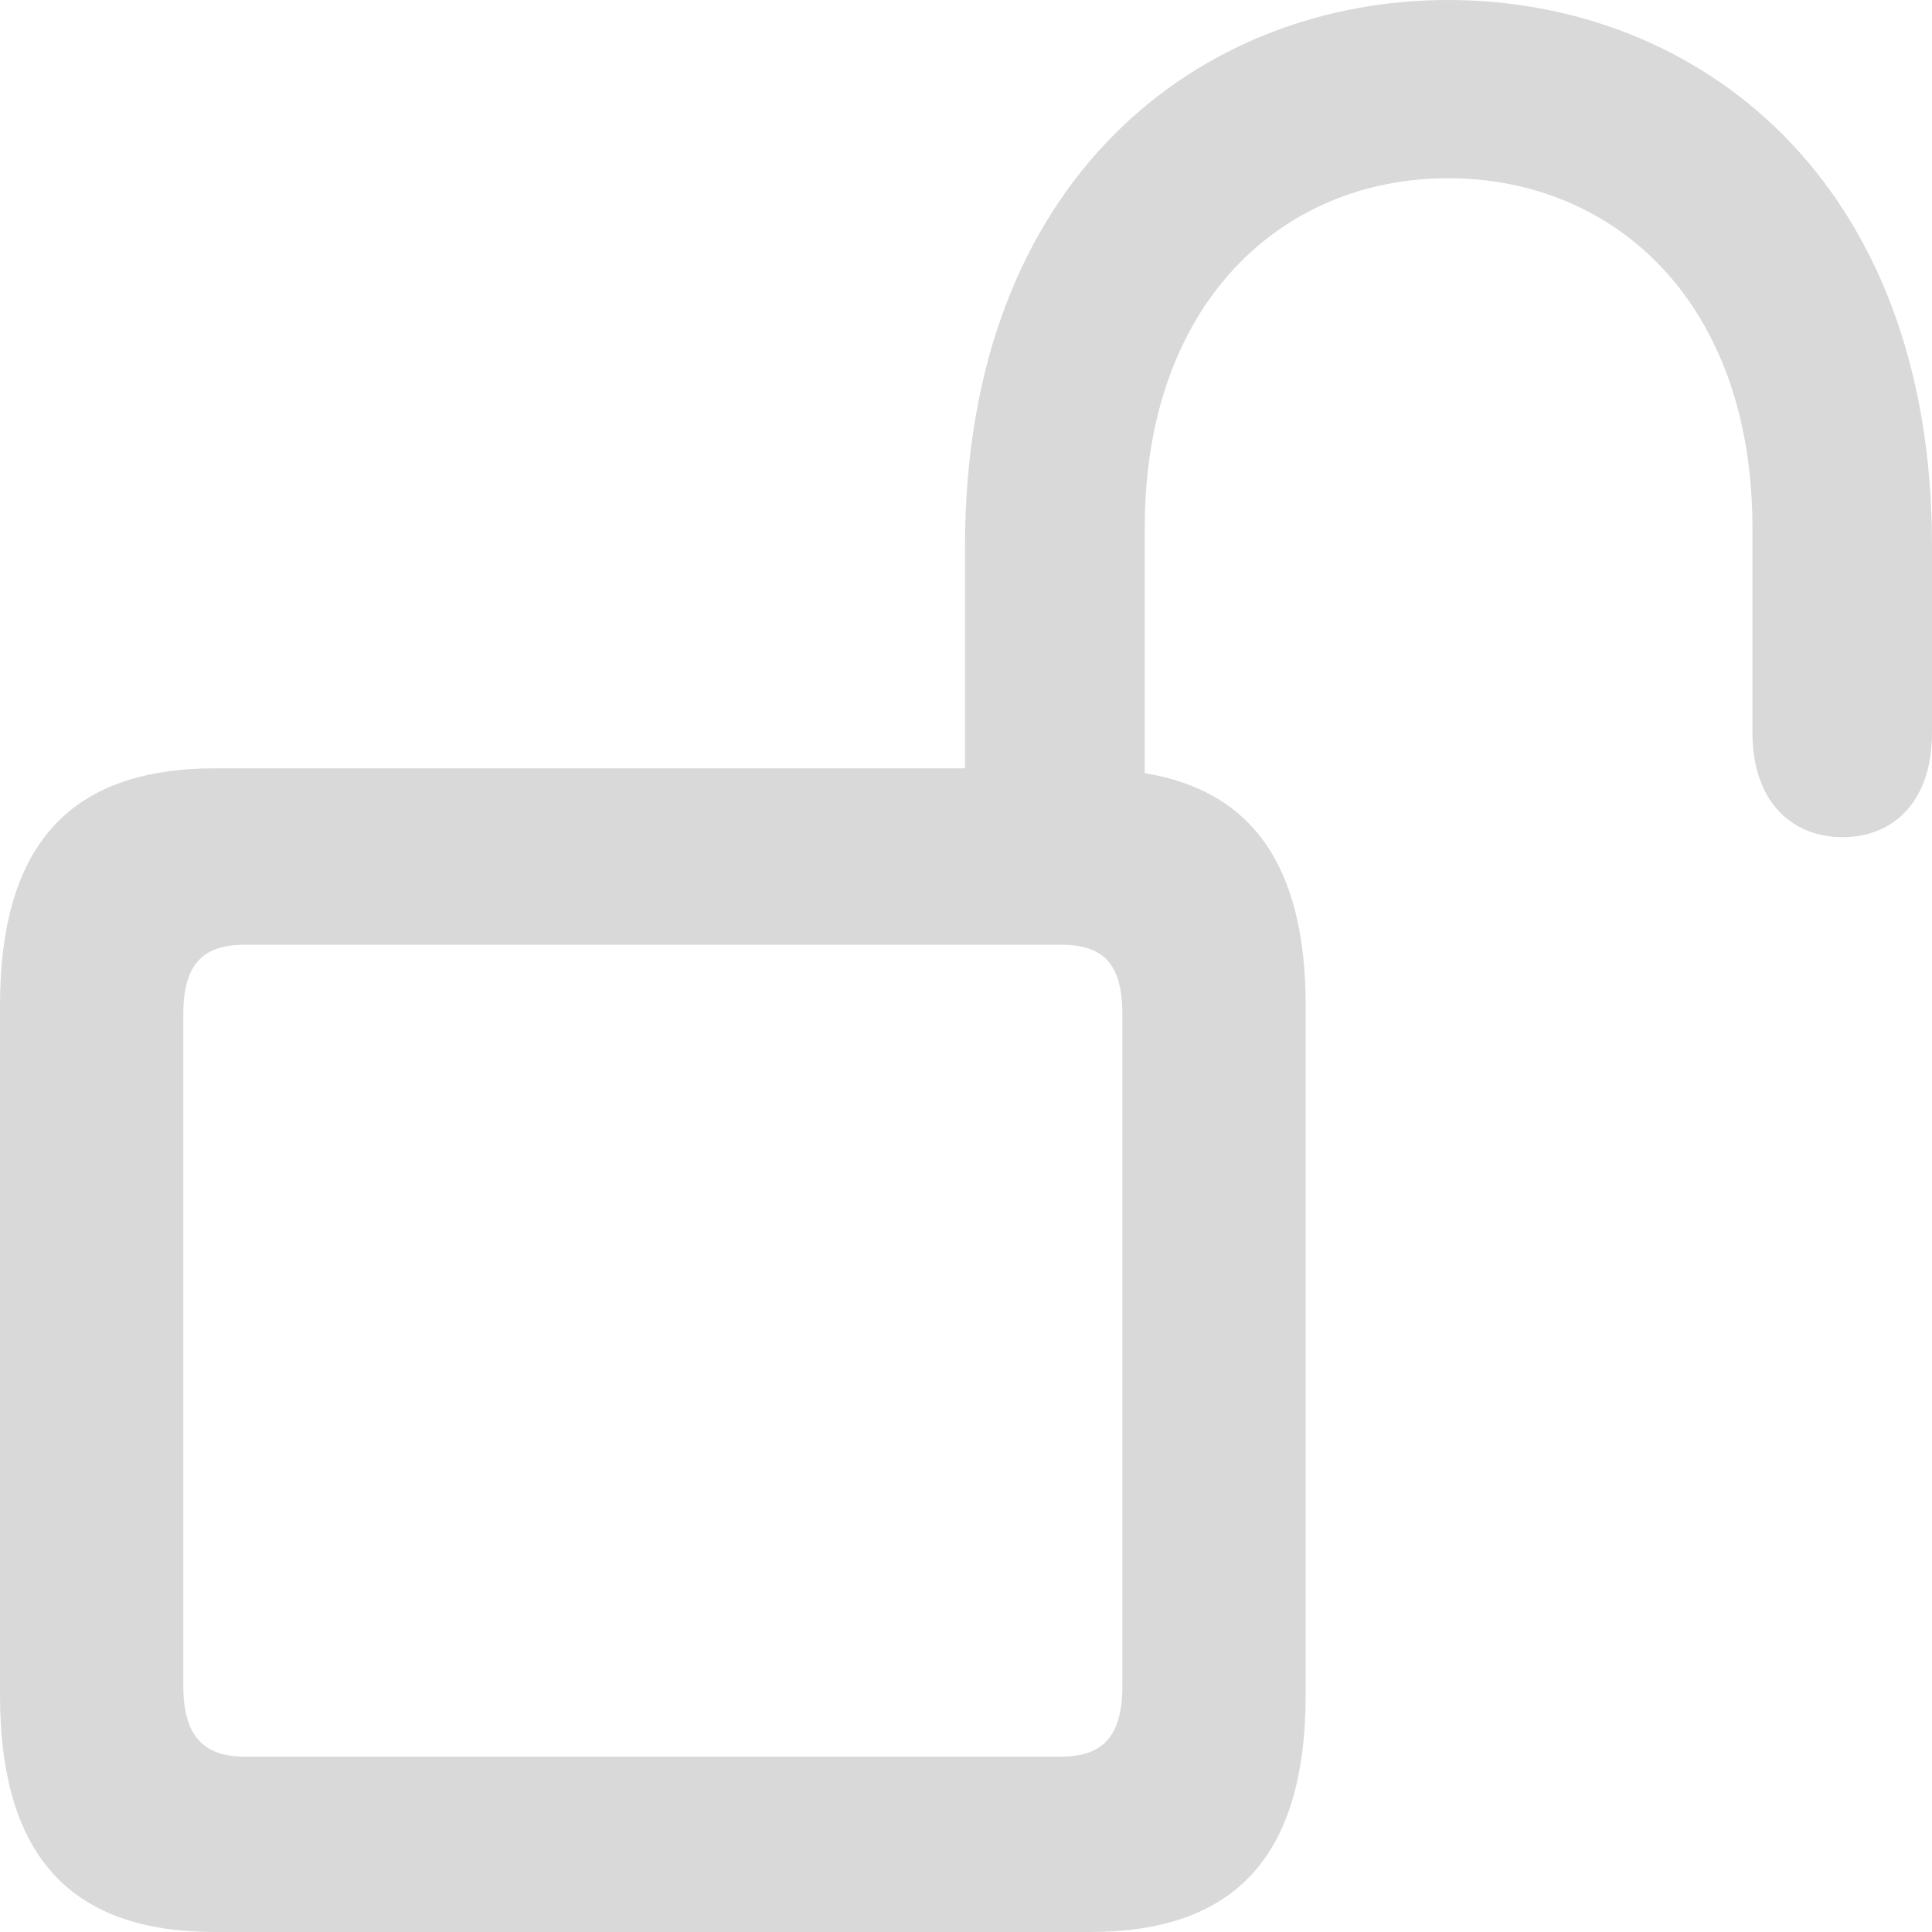 <svg width="16" height="16" viewBox="0 0 16 16" fill="none" xmlns="http://www.w3.org/2000/svg">
<path d="M1.78 16H9.025C10.22 16 10.813 15.382 10.813 14.034V8.329C10.813 7.166 10.366 6.548 9.48 6.403V4.373C9.48 2.504 10.62 1.476 11.992 1.476C13.372 1.476 14.513 2.504 14.513 4.373V6.066C14.513 6.636 14.836 6.933 15.26 6.933C15.669 6.933 16 6.652 16 6.066V4.518C16 1.468 14.042 0 11.992 0C9.95 0 7.992 1.468 7.992 4.518V6.363H1.78C0.593 6.363 0 6.981 0 8.329V14.034C0 15.382 0.593 16 1.78 16ZM2.027 14.548C1.688 14.548 1.518 14.379 1.518 13.962V8.401C1.518 7.976 1.688 7.824 2.027 7.824H8.786C9.133 7.824 9.295 7.976 9.295 8.401V13.962C9.295 14.379 9.133 14.548 8.786 14.548H2.027Z" fill="#D9D9D9"/>
</svg>
